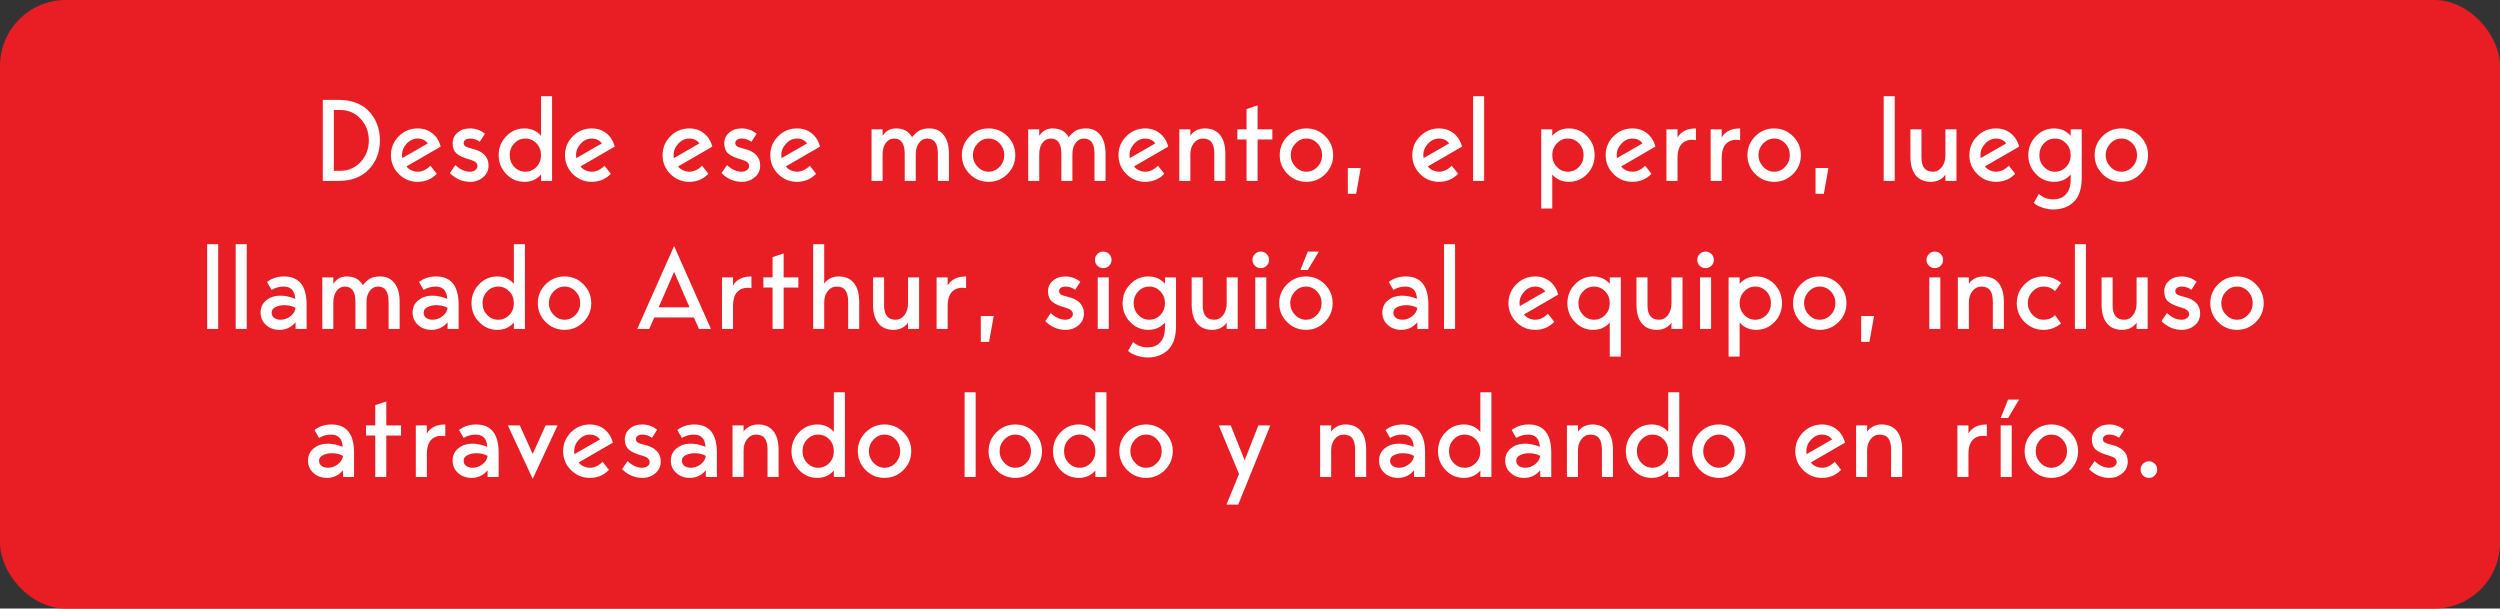 <svg width="304" height="74" viewBox="0 0 304 74" fill="none" xmlns="http://www.w3.org/2000/svg">
<rect x="0" y="0" width="304" height="74" fill="#333333" stroke="none"/>
<rect width="304" height="74" rx="8" fill="#E91D24"/>
<path d="M39.25 12.144H41.168C42.745 12.144 43.977 12.606 44.864 13.53C45.751 14.473 46.194 15.653 46.194 17.072C46.194 18.491 45.746 19.667 44.85 20.6C43.954 21.533 42.727 22 41.168 22H39.25V12.144ZM40.594 20.768H41.378C42.367 20.768 43.193 20.409 43.856 19.69C44.519 18.971 44.85 18.099 44.85 17.072C44.85 16.045 44.519 15.173 43.856 14.454C43.193 13.735 42.367 13.376 41.378 13.376H40.594V20.768ZM50.786 20.88C51.337 20.88 51.855 20.637 52.34 20.152L53.11 21.132C52.485 21.785 51.71 22.112 50.786 22.112C49.89 22.112 49.125 21.795 48.49 21.16C47.855 20.525 47.538 19.76 47.538 18.864C47.538 17.968 47.855 17.203 48.49 16.568C49.125 15.933 49.89 15.616 50.786 15.616C51.486 15.616 52.084 15.817 52.578 16.218C53.073 16.61 53.409 17.147 53.586 17.828L49.428 20.236C49.559 20.423 49.75 20.577 50.002 20.698C50.264 20.819 50.525 20.88 50.786 20.88ZM50.786 16.848C50.282 16.848 49.839 17.053 49.456 17.464C49.074 17.875 48.882 18.341 48.882 18.864C48.882 18.883 48.892 19.004 48.91 19.228L52.018 17.436C51.719 17.044 51.309 16.848 50.786 16.848ZM57.404 18.08C58.739 18.388 59.406 19.069 59.406 20.124C59.406 20.712 59.187 21.188 58.748 21.552C58.31 21.925 57.787 22.112 57.18 22.112C56.238 22.112 55.412 21.757 54.702 21.048L55.374 20.068C55.916 20.591 56.49 20.861 57.096 20.88C57.386 20.889 57.619 20.824 57.796 20.684C57.974 20.544 58.062 20.381 58.062 20.194C58.062 19.839 57.773 19.583 57.194 19.424C56.382 19.2 55.818 18.943 55.5 18.654C55.192 18.365 55.038 17.954 55.038 17.422C55.038 16.918 55.23 16.493 55.612 16.148C56.004 15.793 56.522 15.616 57.166 15.616C57.829 15.616 58.431 15.831 58.972 16.26L58.342 17.24C57.997 16.979 57.605 16.848 57.166 16.848C56.924 16.848 56.732 16.899 56.592 17.002C56.452 17.105 56.382 17.231 56.382 17.38C56.382 17.557 56.452 17.697 56.592 17.8C56.742 17.893 57.012 17.987 57.404 18.08ZM65.788 16.512V11.696H67.132V22H65.788V21.216C65.275 21.813 64.603 22.112 63.772 22.112C62.904 22.112 62.166 21.795 61.56 21.16C60.944 20.525 60.636 19.76 60.636 18.864C60.636 17.968 60.944 17.203 61.56 16.568C62.166 15.933 62.904 15.616 63.772 15.616C64.603 15.616 65.275 15.915 65.788 16.512ZM62.54 20.292C62.904 20.684 63.352 20.88 63.884 20.88C64.406 20.88 64.859 20.684 65.242 20.292C65.606 19.9 65.788 19.424 65.788 18.864C65.788 18.304 65.606 17.828 65.242 17.436C64.859 17.044 64.406 16.848 63.884 16.848C63.352 16.848 62.904 17.044 62.54 17.436C62.166 17.819 61.98 18.295 61.98 18.864C61.98 19.433 62.166 19.909 62.54 20.292ZM71.95 20.88C72.501 20.88 73.019 20.637 73.504 20.152L74.274 21.132C73.649 21.785 72.874 22.112 71.95 22.112C71.054 22.112 70.289 21.795 69.654 21.16C69.02 20.525 68.702 19.76 68.702 18.864C68.702 17.968 69.02 17.203 69.654 16.568C70.289 15.933 71.054 15.616 71.95 15.616C72.65 15.616 73.248 15.817 73.742 16.218C74.237 16.61 74.573 17.147 74.75 17.828L70.592 20.236C70.723 20.423 70.914 20.577 71.166 20.698C71.428 20.819 71.689 20.88 71.95 20.88ZM71.95 16.848C71.446 16.848 71.003 17.053 70.62 17.464C70.238 17.875 70.046 18.341 70.046 18.864C70.046 18.883 70.056 19.004 70.074 19.228L73.182 17.436C72.884 17.044 72.473 16.848 71.95 16.848ZM83.817 20.88C84.368 20.88 84.886 20.637 85.371 20.152L86.141 21.132C85.516 21.785 84.742 22.112 83.817 22.112C82.921 22.112 82.156 21.795 81.522 21.16C80.887 20.525 80.57 19.76 80.57 18.864C80.57 17.968 80.887 17.203 81.522 16.568C82.156 15.933 82.921 15.616 83.817 15.616C84.517 15.616 85.115 15.817 85.609 16.218C86.104 16.61 86.44 17.147 86.618 17.828L82.46 20.236C82.59 20.423 82.781 20.577 83.034 20.698C83.295 20.819 83.556 20.88 83.817 20.88ZM83.817 16.848C83.314 16.848 82.87 17.053 82.487 17.464C82.105 17.875 81.913 18.341 81.913 18.864C81.913 18.883 81.923 19.004 81.942 19.228L85.049 17.436C84.751 17.044 84.34 16.848 83.817 16.848ZM90.436 18.08C91.77 18.388 92.438 19.069 92.438 20.124C92.438 20.712 92.218 21.188 91.779 21.552C91.341 21.925 90.818 22.112 90.212 22.112C89.269 22.112 88.443 21.757 87.734 21.048L88.406 20.068C88.947 20.591 89.521 20.861 90.127 20.88C90.417 20.889 90.65 20.824 90.828 20.684C91.005 20.544 91.094 20.381 91.094 20.194C91.094 19.839 90.804 19.583 90.225 19.424C89.413 19.2 88.849 18.943 88.531 18.654C88.224 18.365 88.07 17.954 88.07 17.422C88.07 16.918 88.261 16.493 88.644 16.148C89.035 15.793 89.553 15.616 90.198 15.616C90.86 15.616 91.462 15.831 92.004 16.26L91.374 17.24C91.028 16.979 90.636 16.848 90.198 16.848C89.955 16.848 89.763 16.899 89.624 17.002C89.484 17.105 89.413 17.231 89.413 17.38C89.413 17.557 89.484 17.697 89.624 17.8C89.773 17.893 90.043 17.987 90.436 18.08ZM96.915 20.88C97.466 20.88 97.984 20.637 98.469 20.152L99.239 21.132C98.614 21.785 97.839 22.112 96.915 22.112C96.019 22.112 95.254 21.795 94.619 21.16C93.984 20.525 93.667 19.76 93.667 18.864C93.667 17.968 93.984 17.203 94.619 16.568C95.254 15.933 96.019 15.616 96.915 15.616C97.615 15.616 98.213 15.817 98.707 16.218C99.202 16.61 99.538 17.147 99.715 17.828L95.557 20.236C95.688 20.423 95.879 20.577 96.131 20.698C96.392 20.819 96.654 20.88 96.915 20.88ZM96.915 16.848C96.411 16.848 95.968 17.053 95.585 17.464C95.203 17.875 95.011 18.341 95.011 18.864C95.011 18.883 95.02 19.004 95.039 19.228L98.147 17.436C97.849 17.044 97.438 16.848 96.915 16.848ZM113.01 15.616C113.766 15.616 114.35 15.887 114.76 16.428C115.18 16.96 115.39 17.716 115.39 18.696V22H114.046V18.696C114.046 17.464 113.617 16.848 112.758 16.848C112.348 16.848 112.012 17.025 111.75 17.38C111.489 17.725 111.358 18.183 111.358 18.752V22H110.014V18.696C110.014 17.464 109.585 16.848 108.726 16.848C108.316 16.848 107.98 17.025 107.718 17.38C107.457 17.725 107.326 18.183 107.326 18.752V22H105.982V15.728H107.326V16.512C107.476 16.307 107.606 16.153 107.718 16.05C107.83 15.947 107.994 15.849 108.208 15.756C108.423 15.663 108.68 15.616 108.978 15.616C109.865 15.616 110.509 15.971 110.91 16.68C111.218 16.288 111.526 16.013 111.834 15.854C112.152 15.695 112.544 15.616 113.01 15.616ZM116.964 18.864C116.964 17.968 117.281 17.203 117.916 16.568C118.551 15.933 119.316 15.616 120.212 15.616C121.108 15.616 121.873 15.933 122.508 16.568C123.143 17.203 123.46 17.968 123.46 18.864C123.46 19.76 123.143 20.525 122.508 21.16C121.873 21.795 121.108 22.112 120.212 22.112C119.316 22.112 118.551 21.795 117.916 21.16C117.281 20.525 116.964 19.76 116.964 18.864ZM118.882 20.278C119.255 20.679 119.699 20.88 120.212 20.88C120.735 20.88 121.183 20.679 121.556 20.278C121.929 19.895 122.116 19.424 122.116 18.864C122.116 18.313 121.929 17.837 121.556 17.436C121.183 17.044 120.735 16.848 120.212 16.848C119.708 16.848 119.265 17.044 118.882 17.436C118.499 17.847 118.308 18.323 118.308 18.864C118.308 19.405 118.499 19.877 118.882 20.278ZM132.055 15.616C132.811 15.616 133.395 15.887 133.805 16.428C134.225 16.96 134.435 17.716 134.435 18.696V22H133.091V18.696C133.091 17.464 132.662 16.848 131.803 16.848C131.393 16.848 131.057 17.025 130.795 17.38C130.534 17.725 130.403 18.183 130.403 18.752V22H129.059V18.696C129.059 17.464 128.63 16.848 127.771 16.848C127.361 16.848 127.025 17.025 126.763 17.38C126.502 17.725 126.371 18.183 126.371 18.752V22H125.027V15.728H126.371V16.512C126.521 16.307 126.651 16.153 126.763 16.05C126.875 15.947 127.039 15.849 127.253 15.756C127.468 15.663 127.725 15.616 128.023 15.616C128.91 15.616 129.554 15.971 129.955 16.68C130.263 16.288 130.571 16.013 130.879 15.854C131.197 15.695 131.589 15.616 132.055 15.616ZM139.257 20.88C139.808 20.88 140.326 20.637 140.811 20.152L141.581 21.132C140.956 21.785 140.181 22.112 139.257 22.112C138.361 22.112 137.596 21.795 136.961 21.16C136.326 20.525 136.009 19.76 136.009 18.864C136.009 17.968 136.326 17.203 136.961 16.568C137.596 15.933 138.361 15.616 139.257 15.616C139.957 15.616 140.554 15.817 141.049 16.218C141.544 16.61 141.88 17.147 142.057 17.828L137.899 20.236C138.03 20.423 138.221 20.577 138.473 20.698C138.734 20.819 138.996 20.88 139.257 20.88ZM139.257 16.848C138.753 16.848 138.31 17.053 137.927 17.464C137.544 17.875 137.353 18.341 137.353 18.864C137.353 18.883 137.362 19.004 137.381 19.228L140.489 17.436C140.19 17.044 139.78 16.848 139.257 16.848ZM146.51 15.616C147.313 15.616 147.929 15.882 148.358 16.414C148.788 16.946 149.002 17.707 149.002 18.696V22H147.658V18.696C147.658 18.071 147.546 17.609 147.322 17.31C147.108 17.002 146.753 16.848 146.258 16.848C145.829 16.848 145.47 17.03 145.18 17.394C144.891 17.749 144.746 18.201 144.746 18.752V22H143.402V15.728H144.746V16.512C144.877 16.269 145.101 16.059 145.418 15.882C145.736 15.705 146.1 15.616 146.51 15.616ZM152.924 22H151.58V16.96H150.46V15.728H151.58V13.264L152.924 12.816V15.728H154.716V16.96H152.924V22ZM155.614 18.864C155.614 17.968 155.932 17.203 156.566 16.568C157.201 15.933 157.966 15.616 158.862 15.616C159.758 15.616 160.524 15.933 161.158 16.568C161.793 17.203 162.11 17.968 162.11 18.864C162.11 19.76 161.793 20.525 161.158 21.16C160.524 21.795 159.758 22.112 158.862 22.112C157.966 22.112 157.201 21.795 156.566 21.16C155.932 20.525 155.614 19.76 155.614 18.864ZM157.532 20.278C157.906 20.679 158.349 20.88 158.862 20.88C159.385 20.88 159.833 20.679 160.206 20.278C160.58 19.895 160.766 19.424 160.766 18.864C160.766 18.313 160.58 17.837 160.206 17.436C159.833 17.044 159.385 16.848 158.862 16.848C158.358 16.848 157.915 17.044 157.532 17.436C157.15 17.847 156.958 18.323 156.958 18.864C156.958 19.405 157.15 19.877 157.532 20.278ZM164.904 23.568H163.896V20.432H165.464L164.904 23.568ZM174.982 20.88C175.532 20.88 176.05 20.637 176.536 20.152L177.306 21.132C176.68 21.785 175.906 22.112 174.982 22.112C174.086 22.112 173.32 21.795 172.686 21.16C172.051 20.525 171.734 19.76 171.734 18.864C171.734 17.968 172.051 17.203 172.686 16.568C173.32 15.933 174.086 15.616 174.982 15.616C175.682 15.616 176.279 15.817 176.774 16.218C177.268 16.61 177.604 17.147 177.782 17.828L173.624 20.236C173.754 20.423 173.946 20.577 174.198 20.698C174.459 20.819 174.72 20.88 174.982 20.88ZM174.982 16.848C174.478 16.848 174.034 17.053 173.652 17.464C173.269 17.875 173.078 18.341 173.078 18.864C173.078 18.883 173.087 19.004 173.106 19.228L176.214 17.436C175.915 17.044 175.504 16.848 174.982 16.848ZM179.127 22V11.696H180.471V22H179.127ZM188.756 21.216V25.36H187.412V15.728H188.756V16.512C189.269 15.915 189.941 15.616 190.772 15.616C191.64 15.616 192.382 15.933 192.998 16.568C193.605 17.203 193.908 17.968 193.908 18.864C193.908 19.76 193.605 20.525 192.998 21.16C192.382 21.795 191.64 22.112 190.772 22.112C189.941 22.112 189.269 21.813 188.756 21.216ZM192.018 17.436C191.635 17.044 191.183 16.848 190.66 16.848C190.128 16.848 189.68 17.044 189.316 17.436C188.943 17.819 188.756 18.295 188.756 18.864C188.756 19.433 188.943 19.909 189.316 20.292C189.68 20.684 190.128 20.88 190.66 20.88C191.183 20.88 191.635 20.684 192.018 20.292C192.382 19.9 192.564 19.424 192.564 18.864C192.564 18.304 192.382 17.828 192.018 17.436ZM198.497 20.88C199.048 20.88 199.566 20.637 200.051 20.152L200.821 21.132C200.196 21.785 199.421 22.112 198.497 22.112C197.601 22.112 196.836 21.795 196.201 21.16C195.566 20.525 195.249 19.76 195.249 18.864C195.249 17.968 195.566 17.203 196.201 16.568C196.836 15.933 197.601 15.616 198.497 15.616C199.197 15.616 199.794 15.817 200.289 16.218C200.784 16.61 201.12 17.147 201.297 17.828L197.139 20.236C197.27 20.423 197.461 20.577 197.713 20.698C197.974 20.819 198.236 20.88 198.497 20.88ZM198.497 16.848C197.993 16.848 197.55 17.053 197.167 17.464C196.784 17.875 196.593 18.341 196.593 18.864C196.593 18.883 196.602 19.004 196.621 19.228L199.729 17.436C199.43 17.044 199.02 16.848 198.497 16.848ZM203.986 15.728V16.722C204.406 15.985 205.153 15.616 206.226 15.616V17.044C205.816 16.96 205.442 16.979 205.106 17.1C204.36 17.371 203.986 18.066 203.986 19.186V22H202.642V15.728H203.986ZM209.36 15.728V16.722C209.78 15.985 210.526 15.616 211.6 15.616V17.044C211.189 16.96 210.816 16.979 210.48 17.1C209.733 17.371 209.36 18.066 209.36 19.186V22H208.016V15.728H209.36ZM212.489 18.864C212.489 17.968 212.807 17.203 213.441 16.568C214.076 15.933 214.841 15.616 215.737 15.616C216.633 15.616 217.399 15.933 218.033 16.568C218.668 17.203 218.985 17.968 218.985 18.864C218.985 19.76 218.668 20.525 218.033 21.16C217.399 21.795 216.633 22.112 215.737 22.112C214.841 22.112 214.076 21.795 213.441 21.16C212.807 20.525 212.489 19.76 212.489 18.864ZM214.407 20.278C214.781 20.679 215.224 20.88 215.737 20.88C216.26 20.88 216.708 20.679 217.081 20.278C217.455 19.895 217.641 19.424 217.641 18.864C217.641 18.313 217.455 17.837 217.081 17.436C216.708 17.044 216.26 16.848 215.737 16.848C215.233 16.848 214.79 17.044 214.407 17.436C214.025 17.847 213.833 18.323 213.833 18.864C213.833 19.405 214.025 19.877 214.407 20.278ZM221.779 23.568H220.771V20.432H222.339L221.779 23.568ZM229.057 22V11.696H230.401V22H229.057ZM234.797 22.112C233.995 22.112 233.379 21.846 232.949 21.314C232.52 20.782 232.305 20.021 232.305 19.032V15.728H233.649V19.144C233.649 20.301 234.116 20.88 235.049 20.88C235.479 20.88 235.838 20.693 236.127 20.32C236.417 19.947 236.561 19.461 236.561 18.864V15.728H237.905V22H236.561V21.216C236.431 21.459 236.207 21.669 235.889 21.846C235.572 22.023 235.208 22.112 234.797 22.112ZM242.726 20.88C243.276 20.88 243.794 20.637 244.28 20.152L245.05 21.132C244.424 21.785 243.65 22.112 242.726 22.112C241.83 22.112 241.064 21.795 240.43 21.16C239.795 20.525 239.478 19.76 239.478 18.864C239.478 17.968 239.795 17.203 240.43 16.568C241.064 15.933 241.83 15.616 242.726 15.616C243.426 15.616 244.023 15.817 244.518 16.218C245.012 16.61 245.348 17.147 245.526 17.828L241.368 20.236C241.498 20.423 241.69 20.577 241.942 20.698C242.203 20.819 242.464 20.88 242.726 20.88ZM242.726 16.848C242.222 16.848 241.778 17.053 241.396 17.464C241.013 17.875 240.822 18.341 240.822 18.864C240.822 18.883 240.831 19.004 240.85 19.228L243.958 17.436C243.659 17.044 243.248 16.848 242.726 16.848ZM251.794 16.512V15.728H253.138V21.636C253.138 22.943 252.816 23.913 252.172 24.548C251.528 25.164 250.692 25.472 249.666 25.472C249.246 25.472 248.798 25.393 248.322 25.234C247.874 25.085 247.538 24.898 247.314 24.674L247.916 23.582C248.41 24.021 248.994 24.24 249.666 24.24C250.347 24.24 250.87 24.03 251.234 23.61C251.607 23.19 251.794 22.597 251.794 21.832V21.216C251.28 21.813 250.608 22.112 249.778 22.112C248.91 22.112 248.172 21.795 247.566 21.16C246.95 20.525 246.642 19.76 246.642 18.864C246.642 17.968 246.95 17.203 247.566 16.568C248.172 15.933 248.91 15.616 249.778 15.616C250.608 15.616 251.28 15.915 251.794 16.512ZM248.546 20.292C248.91 20.684 249.358 20.88 249.89 20.88C250.412 20.88 250.865 20.684 251.248 20.292C251.612 19.9 251.794 19.424 251.794 18.864C251.794 18.304 251.612 17.828 251.248 17.436C250.865 17.044 250.412 16.848 249.89 16.848C249.358 16.848 248.91 17.044 248.546 17.436C248.172 17.819 247.986 18.295 247.986 18.864C247.986 19.433 248.172 19.909 248.546 20.292ZM254.708 18.864C254.708 17.968 255.025 17.203 255.66 16.568C256.295 15.933 257.06 15.616 257.956 15.616C258.852 15.616 259.617 15.933 260.252 16.568C260.887 17.203 261.204 17.968 261.204 18.864C261.204 19.76 260.887 20.525 260.252 21.16C259.617 21.795 258.852 22.112 257.956 22.112C257.06 22.112 256.295 21.795 255.66 21.16C255.025 20.525 254.708 19.76 254.708 18.864ZM256.626 20.278C256.999 20.679 257.443 20.88 257.956 20.88C258.479 20.88 258.927 20.679 259.3 20.278C259.673 19.895 259.86 19.424 259.86 18.864C259.86 18.313 259.673 17.837 259.3 17.436C258.927 17.044 258.479 16.848 257.956 16.848C257.452 16.848 257.009 17.044 256.626 17.436C256.243 17.847 256.052 18.323 256.052 18.864C256.052 19.405 256.243 19.877 256.626 20.278ZM25.188 40V29.696H26.532V40H25.188ZM28.661 40V29.696H30.005V40H28.661ZM37.286 37.06V40H35.942V39.188C35.419 39.804 34.77 40.112 33.996 40.112C33.324 40.112 32.773 39.911 32.344 39.51C31.905 39.118 31.686 38.614 31.686 37.998C31.686 37.41 31.9 36.929 32.33 36.556C32.768 36.183 33.296 35.982 33.912 35.954C34.537 35.926 35.2 36.052 35.9 36.332C35.844 35.343 35.372 34.848 34.486 34.848C33.954 34.848 33.468 34.983 33.03 35.254L32.47 34.288C33.058 33.84 33.748 33.616 34.542 33.616C36.371 33.616 37.286 34.764 37.286 37.06ZM35.942 37.438C35.624 37.251 35.232 37.144 34.766 37.116C34.299 37.088 33.888 37.158 33.534 37.326C33.188 37.485 33.02 37.723 33.03 38.04C33.03 38.283 33.128 38.483 33.324 38.642C33.529 38.801 33.795 38.88 34.122 38.88C34.551 38.88 34.948 38.74 35.312 38.46C35.676 38.18 35.886 37.839 35.942 37.438ZM46.216 33.616C46.972 33.616 47.556 33.887 47.966 34.428C48.386 34.96 48.596 35.716 48.596 36.696V40H47.252V36.696C47.252 35.464 46.823 34.848 45.964 34.848C45.554 34.848 45.218 35.025 44.956 35.38C44.695 35.725 44.564 36.183 44.564 36.752V40H43.22V36.696C43.22 35.464 42.791 34.848 41.932 34.848C41.522 34.848 41.186 35.025 40.924 35.38C40.663 35.725 40.532 36.183 40.532 36.752V40H39.188V33.728H40.532V34.512C40.682 34.307 40.812 34.153 40.924 34.05C41.036 33.947 41.2 33.849 41.414 33.756C41.629 33.663 41.886 33.616 42.184 33.616C43.071 33.616 43.715 33.971 44.116 34.68C44.424 34.288 44.732 34.013 45.04 33.854C45.358 33.695 45.75 33.616 46.216 33.616ZM55.77 37.06V40H54.426V39.188C53.903 39.804 53.255 40.112 52.48 40.112C51.808 40.112 51.257 39.911 50.828 39.51C50.389 39.118 50.17 38.614 50.17 37.998C50.17 37.41 50.385 36.929 50.814 36.556C51.253 36.183 51.78 35.982 52.396 35.954C53.021 35.926 53.684 36.052 54.384 36.332C54.328 35.343 53.857 34.848 52.97 34.848C52.438 34.848 51.953 34.983 51.514 35.254L50.954 34.288C51.542 33.84 52.233 33.616 53.026 33.616C54.855 33.616 55.77 34.764 55.77 37.06ZM54.426 37.438C54.109 37.251 53.717 37.144 53.25 37.116C52.783 37.088 52.373 37.158 52.018 37.326C51.673 37.485 51.505 37.723 51.514 38.04C51.514 38.283 51.612 38.483 51.808 38.642C52.013 38.801 52.279 38.88 52.606 38.88C53.035 38.88 53.432 38.74 53.796 38.46C54.16 38.18 54.37 37.839 54.426 37.438ZM62.486 34.512V29.696H63.83V40H62.486V39.216C61.973 39.813 61.301 40.112 60.47 40.112C59.602 40.112 58.865 39.795 58.258 39.16C57.642 38.525 57.334 37.76 57.334 36.864C57.334 35.968 57.642 35.203 58.258 34.568C58.865 33.933 59.602 33.616 60.47 33.616C61.301 33.616 61.973 33.915 62.486 34.512ZM59.238 38.292C59.602 38.684 60.05 38.88 60.582 38.88C61.105 38.88 61.557 38.684 61.94 38.292C62.304 37.9 62.486 37.424 62.486 36.864C62.486 36.304 62.304 35.828 61.94 35.436C61.557 35.044 61.105 34.848 60.582 34.848C60.05 34.848 59.602 35.044 59.238 35.436C58.865 35.819 58.678 36.295 58.678 36.864C58.678 37.433 58.865 37.909 59.238 38.292ZM65.4 36.864C65.4 35.968 65.718 35.203 66.353 34.568C66.987 33.933 67.752 33.616 68.648 33.616C69.544 33.616 70.31 33.933 70.945 34.568C71.579 35.203 71.897 35.968 71.897 36.864C71.897 37.76 71.579 38.525 70.945 39.16C70.31 39.795 69.544 40.112 68.648 40.112C67.752 40.112 66.987 39.795 66.353 39.16C65.718 38.525 65.4 37.76 65.4 36.864ZM67.319 38.278C67.692 38.679 68.135 38.88 68.648 38.88C69.171 38.88 69.619 38.679 69.993 38.278C70.366 37.895 70.552 37.424 70.552 36.864C70.552 36.313 70.366 35.837 69.993 35.436C69.619 35.044 69.171 34.848 68.648 34.848C68.144 34.848 67.701 35.044 67.319 35.436C66.936 35.847 66.745 36.323 66.745 36.864C66.745 37.405 66.936 37.877 67.319 38.278ZM86.45 40H84.994L84.378 38.6H79.562L78.946 40H77.49L81.97 29.92L86.45 40ZM81.97 33.056L80.094 37.368H83.846L81.97 33.056ZM89.136 33.728V34.722C89.556 33.985 90.302 33.616 91.376 33.616V35.044C90.965 34.96 90.592 34.979 90.256 35.1C89.509 35.371 89.136 36.066 89.136 37.186V40H87.792V33.728H89.136ZM95.29 40H93.946V34.96H92.826V33.728H93.946V31.264L95.29 30.816V33.728H97.082V34.96H95.29V40ZM101.988 33.616C102.79 33.616 103.406 33.882 103.836 34.414C104.265 34.946 104.48 35.707 104.48 36.696V40H103.136V36.696C103.136 36.071 103.024 35.609 102.8 35.31C102.585 35.002 102.23 34.848 101.736 34.848C101.306 34.848 100.947 35.03 100.658 35.394C100.368 35.749 100.224 36.201 100.224 36.752V40H98.88V29.696H100.224V34.512C100.354 34.269 100.578 34.059 100.896 33.882C101.213 33.705 101.577 33.616 101.988 33.616ZM108.654 40.112C107.851 40.112 107.235 39.846 106.806 39.314C106.376 38.782 106.162 38.021 106.162 37.032V33.728H107.506V37.144C107.506 38.301 107.972 38.88 108.906 38.88C109.335 38.88 109.694 38.693 109.984 38.32C110.273 37.947 110.418 37.461 110.418 36.864V33.728H111.762V40H110.418V39.216C110.287 39.459 110.063 39.669 109.746 39.846C109.428 40.023 109.064 40.112 108.654 40.112ZM115.235 33.728V34.722C115.655 33.985 116.402 33.616 117.475 33.616V35.044C117.065 34.96 116.691 34.979 116.355 35.1C115.609 35.371 115.235 36.066 115.235 37.186V40H113.891V33.728H115.235ZM120.273 41.568H119.265V38.432H120.833L120.273 41.568ZM129.804 36.08C131.138 36.388 131.806 37.069 131.806 38.124C131.806 38.712 131.586 39.188 131.148 39.552C130.709 39.925 130.186 40.112 129.58 40.112C128.637 40.112 127.811 39.757 127.102 39.048L127.774 38.068C128.315 38.591 128.889 38.861 129.496 38.88C129.785 38.889 130.018 38.824 130.196 38.684C130.373 38.544 130.462 38.381 130.462 38.194C130.462 37.839 130.172 37.583 129.594 37.424C128.782 37.2 128.217 36.943 127.9 36.654C127.592 36.365 127.438 35.954 127.438 35.422C127.438 34.918 127.629 34.493 128.012 34.148C128.404 33.793 128.922 33.616 129.566 33.616C130.228 33.616 130.83 33.831 131.372 34.26L130.742 35.24C130.396 34.979 130.004 34.848 129.566 34.848C129.323 34.848 129.132 34.899 128.992 35.002C128.852 35.105 128.782 35.231 128.782 35.38C128.782 35.557 128.852 35.697 128.992 35.8C129.141 35.893 129.412 35.987 129.804 36.08ZM135.163 31.6C135.163 31.88 135.065 32.118 134.869 32.314C134.673 32.51 134.435 32.608 134.155 32.608C133.875 32.608 133.637 32.51 133.441 32.314C133.245 32.118 133.147 31.88 133.147 31.6C133.147 31.32 133.245 31.082 133.441 30.886C133.637 30.69 133.875 30.592 134.155 30.592C134.435 30.592 134.673 30.69 134.869 30.886C135.065 31.082 135.163 31.32 135.163 31.6ZM134.827 40H133.483V33.728H134.827V40ZM141.66 34.512V33.728H143.004V39.636C143.004 40.943 142.682 41.913 142.038 42.548C141.394 43.164 140.559 43.472 139.532 43.472C139.112 43.472 138.664 43.393 138.188 43.234C137.74 43.085 137.404 42.898 137.18 42.674L137.782 41.582C138.277 42.021 138.86 42.24 139.532 42.24C140.213 42.24 140.736 42.03 141.1 41.61C141.473 41.19 141.66 40.597 141.66 39.832V39.216C141.147 39.813 140.475 40.112 139.644 40.112C138.776 40.112 138.039 39.795 137.432 39.16C136.816 38.525 136.508 37.76 136.508 36.864C136.508 35.968 136.816 35.203 137.432 34.568C138.039 33.933 138.776 33.616 139.644 33.616C140.475 33.616 141.147 33.915 141.66 34.512ZM138.412 38.292C138.776 38.684 139.224 38.88 139.756 38.88C140.279 38.88 140.731 38.684 141.114 38.292C141.478 37.9 141.66 37.424 141.66 36.864C141.66 36.304 141.478 35.828 141.114 35.436C140.731 35.044 140.279 34.848 139.756 34.848C139.224 34.848 138.776 35.044 138.412 35.436C138.039 35.819 137.852 36.295 137.852 36.864C137.852 37.433 138.039 37.909 138.412 38.292ZM147.4 40.112C146.597 40.112 145.981 39.846 145.552 39.314C145.122 38.782 144.908 38.021 144.908 37.032V33.728H146.252V37.144C146.252 38.301 146.718 38.88 147.652 38.88C148.081 38.88 148.44 38.693 148.73 38.32C149.019 37.947 149.164 37.461 149.164 36.864V33.728H150.508V40H149.164V39.216C149.033 39.459 148.809 39.669 148.492 39.846C148.174 40.023 147.81 40.112 147.4 40.112ZM154.318 31.6C154.318 31.88 154.22 32.118 154.024 32.314C153.828 32.51 153.59 32.608 153.31 32.608C153.03 32.608 152.792 32.51 152.596 32.314C152.4 32.118 152.302 31.88 152.302 31.6C152.302 31.32 152.4 31.082 152.596 30.886C152.792 30.69 153.03 30.592 153.31 30.592C153.59 30.592 153.828 30.69 154.024 30.886C154.22 31.082 154.318 31.32 154.318 31.6ZM153.982 40H152.638V33.728H153.982V40ZM159.025 32.832H158.129L159.025 30.592H160.369L159.025 32.832ZM155.553 36.864C155.553 35.968 155.87 35.203 156.505 34.568C157.14 33.933 157.905 33.616 158.801 33.616C159.697 33.616 160.462 33.933 161.097 34.568C161.732 35.203 162.049 35.968 162.049 36.864C162.049 37.76 161.732 38.525 161.097 39.16C160.462 39.795 159.697 40.112 158.801 40.112C157.905 40.112 157.14 39.795 156.505 39.16C155.87 38.525 155.553 37.76 155.553 36.864ZM157.471 38.278C157.844 38.679 158.288 38.88 158.801 38.88C159.324 38.88 159.772 38.679 160.145 38.278C160.518 37.895 160.705 37.424 160.705 36.864C160.705 36.313 160.518 35.837 160.145 35.436C159.772 35.044 159.324 34.848 158.801 34.848C158.297 34.848 157.854 35.044 157.471 35.436C157.088 35.847 156.897 36.323 156.897 36.864C156.897 37.405 157.088 37.877 157.471 38.278ZM173.69 37.06V40H172.346V39.188C171.823 39.804 171.175 40.112 170.4 40.112C169.728 40.112 169.177 39.911 168.748 39.51C168.309 39.118 168.09 38.614 168.09 37.998C168.09 37.41 168.305 36.929 168.734 36.556C169.173 36.183 169.7 35.982 170.316 35.954C170.941 35.926 171.604 36.052 172.304 36.332C172.248 35.343 171.777 34.848 170.89 34.848C170.358 34.848 169.873 34.983 169.434 35.254L168.874 34.288C169.462 33.84 170.153 33.616 170.946 33.616C172.775 33.616 173.69 34.764 173.69 37.06ZM172.346 37.438C172.029 37.251 171.637 37.144 171.17 37.116C170.703 37.088 170.293 37.158 169.938 37.326C169.593 37.485 169.425 37.723 169.434 38.04C169.434 38.283 169.532 38.483 169.728 38.642C169.933 38.801 170.199 38.88 170.526 38.88C170.955 38.88 171.352 38.74 171.716 38.46C172.08 38.18 172.29 37.839 172.346 37.438ZM175.593 40V29.696H176.937V40H175.593ZM186.678 38.88C187.228 38.88 187.746 38.637 188.232 38.152L189.002 39.132C188.376 39.785 187.602 40.112 186.678 40.112C185.782 40.112 185.016 39.795 184.382 39.16C183.747 38.525 183.43 37.76 183.43 36.864C183.43 35.968 183.747 35.203 184.382 34.568C185.016 33.933 185.782 33.616 186.678 33.616C187.378 33.616 187.975 33.817 188.47 34.218C188.964 34.61 189.3 35.147 189.478 35.828L185.32 38.236C185.45 38.423 185.642 38.577 185.894 38.698C186.155 38.819 186.416 38.88 186.678 38.88ZM186.678 34.848C186.174 34.848 185.73 35.053 185.348 35.464C184.965 35.875 184.774 36.341 184.774 36.864C184.774 36.883 184.783 37.004 184.802 37.228L187.91 35.436C187.611 35.044 187.2 34.848 186.678 34.848ZM197.09 43.36H195.746V39.216C195.233 39.813 194.561 40.112 193.73 40.112C192.862 40.112 192.125 39.795 191.518 39.16C190.902 38.525 190.594 37.76 190.594 36.864C190.594 35.968 190.902 35.203 191.518 34.568C192.125 33.933 192.862 33.616 193.73 33.616C194.561 33.616 195.233 33.915 195.746 34.512V33.728H197.09V43.36ZM195.2 35.436C194.817 35.044 194.365 34.848 193.842 34.848C193.31 34.848 192.862 35.044 192.498 35.436C192.125 35.819 191.938 36.295 191.938 36.864C191.938 37.433 192.125 37.909 192.498 38.292C192.862 38.684 193.31 38.88 193.842 38.88C194.365 38.88 194.817 38.684 195.2 38.292C195.564 37.9 195.746 37.424 195.746 36.864C195.746 36.304 195.564 35.828 195.2 35.436ZM201.486 40.112C200.683 40.112 200.067 39.846 199.638 39.314C199.208 38.782 198.994 38.021 198.994 37.032V33.728H200.338V37.144C200.338 38.301 200.804 38.88 201.738 38.88C202.167 38.88 202.526 38.693 202.816 38.32C203.105 37.947 203.25 37.461 203.25 36.864V33.728H204.594V40H203.25V39.216C203.119 39.459 202.895 39.669 202.578 39.846C202.26 40.023 201.896 40.112 201.486 40.112ZM208.404 31.6C208.404 31.88 208.306 32.118 208.11 32.314C207.914 32.51 207.676 32.608 207.396 32.608C207.116 32.608 206.878 32.51 206.682 32.314C206.486 32.118 206.388 31.88 206.388 31.6C206.388 31.32 206.486 31.082 206.682 30.886C206.878 30.69 207.116 30.592 207.396 30.592C207.676 30.592 207.914 30.69 208.11 30.886C208.306 31.082 208.404 31.32 208.404 31.6ZM208.068 40H206.724V33.728H208.068V40ZM211.54 39.216V43.36H210.196V33.728H211.54V34.512C212.054 33.915 212.726 33.616 213.556 33.616C214.424 33.616 215.166 33.933 215.782 34.568C216.389 35.203 216.692 35.968 216.692 36.864C216.692 37.76 216.389 38.525 215.782 39.16C215.166 39.795 214.424 40.112 213.556 40.112C212.726 40.112 212.054 39.813 211.54 39.216ZM214.802 35.436C214.42 35.044 213.967 34.848 213.444 34.848C212.912 34.848 212.464 35.044 212.1 35.436C211.727 35.819 211.54 36.295 211.54 36.864C211.54 37.433 211.727 37.909 212.1 38.292C212.464 38.684 212.912 38.88 213.444 38.88C213.967 38.88 214.42 38.684 214.802 38.292C215.166 37.9 215.348 37.424 215.348 36.864C215.348 36.304 215.166 35.828 214.802 35.436ZM218.033 36.864C218.033 35.968 218.351 35.203 218.985 34.568C219.62 33.933 220.385 33.616 221.281 33.616C222.177 33.616 222.943 33.933 223.577 34.568C224.212 35.203 224.529 35.968 224.529 36.864C224.529 37.76 224.212 38.525 223.577 39.16C222.943 39.795 222.177 40.112 221.281 40.112C220.385 40.112 219.62 39.795 218.985 39.16C218.351 38.525 218.033 37.76 218.033 36.864ZM219.951 38.278C220.325 38.679 220.768 38.88 221.281 38.88C221.804 38.88 222.252 38.679 222.625 38.278C222.999 37.895 223.185 37.424 223.185 36.864C223.185 36.313 222.999 35.837 222.625 35.436C222.252 35.044 221.804 34.848 221.281 34.848C220.777 34.848 220.334 35.044 219.951 35.436C219.569 35.847 219.377 36.323 219.377 36.864C219.377 37.405 219.569 37.877 219.951 38.278ZM227.323 41.568H226.315V38.432H227.883L227.323 41.568ZM236.28 31.6C236.28 31.88 236.182 32.118 235.986 32.314C235.79 32.51 235.552 32.608 235.272 32.608C234.992 32.608 234.754 32.51 234.558 32.314C234.362 32.118 234.264 31.88 234.264 31.6C234.264 31.32 234.362 31.082 234.558 30.886C234.754 30.69 234.992 30.592 235.272 30.592C235.552 30.592 235.79 30.69 235.986 30.886C236.182 31.082 236.28 31.32 236.28 31.6ZM235.944 40H234.6V33.728H235.944V40ZM241.181 33.616C241.984 33.616 242.6 33.882 243.029 34.414C243.458 34.946 243.673 35.707 243.673 36.696V40H242.329V36.696C242.329 36.071 242.217 35.609 241.993 35.31C241.778 35.002 241.424 34.848 240.929 34.848C240.5 34.848 240.14 35.03 239.851 35.394C239.562 35.749 239.417 36.201 239.417 36.752V40H238.073V33.728H239.417V34.512C239.548 34.269 239.772 34.059 240.089 33.882C240.406 33.705 240.77 33.616 241.181 33.616ZM248.488 38.88C249.076 38.88 249.543 38.693 249.888 38.32L250.616 39.328C250.01 39.851 249.3 40.112 248.488 40.112C247.592 40.112 246.827 39.795 246.192 39.16C245.558 38.525 245.24 37.76 245.24 36.864C245.24 35.968 245.558 35.203 246.192 34.568C246.827 33.933 247.592 33.616 248.488 33.616C249.3 33.616 250.01 33.877 250.616 34.4L249.888 35.408C249.543 35.035 249.076 34.848 248.488 34.848C247.984 34.848 247.541 35.044 247.158 35.436C246.776 35.847 246.584 36.323 246.584 36.864C246.584 37.405 246.776 37.877 247.158 38.278C247.532 38.679 247.975 38.88 248.488 38.88ZM252.306 40V29.696H253.65V40H252.306ZM258.046 40.112C257.244 40.112 256.628 39.846 256.198 39.314C255.769 38.782 255.554 38.021 255.554 37.032V33.728H256.898V37.144C256.898 38.301 257.365 38.88 258.298 38.88C258.728 38.88 259.087 38.693 259.376 38.32C259.666 37.947 259.81 37.461 259.81 36.864V33.728H261.154V40H259.81V39.216C259.68 39.459 259.456 39.669 259.138 39.846C258.821 40.023 258.457 40.112 258.046 40.112ZM265.538 36.08C266.873 36.388 267.54 37.069 267.54 38.124C267.54 38.712 267.321 39.188 266.882 39.552C266.443 39.925 265.921 40.112 265.314 40.112C264.371 40.112 263.545 39.757 262.836 39.048L263.508 38.068C264.049 38.591 264.623 38.861 265.23 38.88C265.519 38.889 265.753 38.824 265.93 38.684C266.107 38.544 266.196 38.381 266.196 38.194C266.196 37.839 265.907 37.583 265.328 37.424C264.516 37.2 263.951 36.943 263.634 36.654C263.326 36.365 263.172 35.954 263.172 35.422C263.172 34.918 263.363 34.493 263.746 34.148C264.138 33.793 264.656 33.616 265.3 33.616C265.963 33.616 266.565 33.831 267.106 34.26L266.476 35.24C266.131 34.979 265.739 34.848 265.3 34.848C265.057 34.848 264.866 34.899 264.726 35.002C264.586 35.105 264.516 35.231 264.516 35.38C264.516 35.557 264.586 35.697 264.726 35.8C264.875 35.893 265.146 35.987 265.538 36.08ZM268.77 36.864C268.77 35.968 269.087 35.203 269.722 34.568C270.356 33.933 271.122 33.616 272.018 33.616C272.914 33.616 273.679 33.933 274.314 34.568C274.948 35.203 275.266 35.968 275.266 36.864C275.266 37.76 274.948 38.525 274.314 39.16C273.679 39.795 272.914 40.112 272.018 40.112C271.122 40.112 270.356 39.795 269.722 39.16C269.087 38.525 268.77 37.76 268.77 36.864ZM270.688 38.278C271.061 38.679 271.504 38.88 272.018 38.88C272.54 38.88 272.988 38.679 273.362 38.278C273.735 37.895 273.922 37.424 273.922 36.864C273.922 36.313 273.735 35.837 273.362 35.436C272.988 35.044 272.54 34.848 272.018 34.848C271.514 34.848 271.07 35.044 270.688 35.436C270.305 35.847 270.114 36.323 270.114 36.864C270.114 37.405 270.305 37.877 270.688 38.278ZM43.055 55.06V58H41.711V57.188C41.188 57.804 40.54 58.112 39.765 58.112C39.093 58.112 38.542 57.911 38.113 57.51C37.675 57.118 37.455 56.614 37.455 55.998C37.455 55.41 37.67 54.929 38.099 54.556C38.538 54.183 39.065 53.982 39.681 53.954C40.306 53.926 40.969 54.052 41.669 54.332C41.613 53.343 41.142 52.848 40.255 52.848C39.723 52.848 39.238 52.983 38.799 53.254L38.239 52.288C38.827 51.84 39.518 51.616 40.311 51.616C42.141 51.616 43.055 52.764 43.055 55.06ZM41.711 55.438C41.394 55.251 41.002 55.144 40.535 55.116C40.069 55.088 39.658 55.158 39.303 55.326C38.958 55.485 38.79 55.723 38.799 56.04C38.799 56.283 38.897 56.483 39.093 56.642C39.298 56.801 39.565 56.88 39.891 56.88C40.321 56.88 40.717 56.74 41.081 56.46C41.445 56.18 41.655 55.839 41.711 55.438ZM46.974 58H45.63V52.96H44.51V51.728H45.63V49.264L46.974 48.816V51.728H48.766V52.96H46.974V58ZM51.907 51.728V52.722C52.327 51.985 53.074 51.616 54.147 51.616V53.044C53.737 52.96 53.363 52.979 53.027 53.1C52.281 53.371 51.907 54.066 51.907 55.186V58H50.563V51.728H51.907ZM60.637 55.06V58H59.293V57.188C58.771 57.804 58.122 58.112 57.347 58.112C56.675 58.112 56.125 57.911 55.695 57.51C55.257 57.118 55.037 56.614 55.037 55.998C55.037 55.41 55.252 54.929 55.681 54.556C56.12 54.183 56.647 53.982 57.263 53.954C57.889 53.926 58.551 54.052 59.251 54.332C59.195 53.343 58.724 52.848 57.837 52.848C57.305 52.848 56.82 52.983 56.381 53.254L55.821 52.288C56.409 51.84 57.1 51.616 57.893 51.616C59.723 51.616 60.637 52.764 60.637 55.06ZM59.293 55.438C58.976 55.251 58.584 55.144 58.117 55.116C57.651 55.088 57.24 55.158 56.885 55.326C56.54 55.485 56.372 55.723 56.381 56.04C56.381 56.283 56.479 56.483 56.675 56.642C56.881 56.801 57.147 56.88 57.473 56.88C57.903 56.88 58.299 56.74 58.663 56.46C59.027 56.18 59.237 55.839 59.293 55.438ZM67.801 51.728L64.777 58.224L61.753 51.728H63.209L64.777 55.2L66.345 51.728H67.801ZM71.725 56.88C72.275 56.88 72.793 56.637 73.279 56.152L74.049 57.132C73.423 57.785 72.649 58.112 71.725 58.112C70.829 58.112 70.063 57.795 69.429 57.16C68.794 56.525 68.477 55.76 68.477 54.864C68.477 53.968 68.794 53.203 69.429 52.568C70.063 51.933 70.829 51.616 71.725 51.616C72.425 51.616 73.022 51.817 73.517 52.218C74.011 52.61 74.347 53.147 74.525 53.828L70.367 56.236C70.497 56.423 70.689 56.577 70.941 56.698C71.202 56.819 71.463 56.88 71.725 56.88ZM71.725 52.848C71.221 52.848 70.777 53.053 70.395 53.464C70.012 53.875 69.821 54.341 69.821 54.864C69.821 54.883 69.83 55.004 69.849 55.228L72.957 53.436C72.658 53.044 72.247 52.848 71.725 52.848ZM78.343 54.08C79.677 54.388 80.345 55.069 80.345 56.124C80.345 56.712 80.125 57.188 79.687 57.552C79.248 57.925 78.725 58.112 78.119 58.112C77.176 58.112 76.35 57.757 75.641 57.048L76.313 56.068C76.854 56.591 77.428 56.861 78.035 56.88C78.324 56.889 78.557 56.824 78.735 56.684C78.912 56.544 79.001 56.381 79.001 56.194C79.001 55.839 78.711 55.583 78.133 55.424C77.321 55.2 76.756 54.943 76.439 54.654C76.131 54.365 75.977 53.954 75.977 53.422C75.977 52.918 76.168 52.493 76.551 52.148C76.943 51.793 77.461 51.616 78.105 51.616C78.767 51.616 79.369 51.831 79.911 52.26L79.281 53.24C78.935 52.979 78.543 52.848 78.105 52.848C77.862 52.848 77.671 52.899 77.531 53.002C77.391 53.105 77.321 53.231 77.321 53.38C77.321 53.557 77.391 53.697 77.531 53.8C77.68 53.893 77.951 53.987 78.343 54.08ZM87.174 55.06V58H85.83V57.188C85.308 57.804 84.659 58.112 83.884 58.112C83.212 58.112 82.662 57.911 82.232 57.51C81.794 57.118 81.574 56.614 81.574 55.998C81.574 55.41 81.789 54.929 82.218 54.556C82.657 54.183 83.184 53.982 83.8 53.954C84.426 53.926 85.088 54.052 85.788 54.332C85.732 53.343 85.261 52.848 84.374 52.848C83.842 52.848 83.357 52.983 82.918 53.254L82.358 52.288C82.946 51.84 83.637 51.616 84.43 51.616C86.26 51.616 87.174 52.764 87.174 55.06ZM85.83 55.438C85.513 55.251 85.121 55.144 84.654 55.116C84.188 55.088 83.777 55.158 83.422 55.326C83.077 55.485 82.909 55.723 82.918 56.04C82.918 56.283 83.016 56.483 83.212 56.642C83.418 56.801 83.684 56.88 84.01 56.88C84.44 56.88 84.836 56.74 85.2 56.46C85.564 56.18 85.774 55.839 85.83 55.438ZM92.185 51.616C92.988 51.616 93.604 51.882 94.033 52.414C94.462 52.946 94.677 53.707 94.677 54.696V58H93.333V54.696C93.333 54.071 93.221 53.609 92.997 53.31C92.782 53.002 92.428 52.848 91.933 52.848C91.504 52.848 91.144 53.03 90.855 53.394C90.566 53.749 90.421 54.201 90.421 54.752V58H89.077V51.728H90.421V52.512C90.552 52.269 90.776 52.059 91.093 51.882C91.41 51.705 91.774 51.616 92.185 51.616ZM101.396 52.512V47.696H102.74V58H101.396V57.216C100.883 57.813 100.211 58.112 99.38 58.112C98.512 58.112 97.775 57.795 97.168 57.16C96.552 56.525 96.244 55.76 96.244 54.864C96.244 53.968 96.552 53.203 97.168 52.568C97.775 51.933 98.512 51.616 99.38 51.616C100.211 51.616 100.883 51.915 101.396 52.512ZM98.148 56.292C98.512 56.684 98.96 56.88 99.492 56.88C100.015 56.88 100.468 56.684 100.85 56.292C101.214 55.9 101.396 55.424 101.396 54.864C101.396 54.304 101.214 53.828 100.85 53.436C100.468 53.044 100.015 52.848 99.492 52.848C98.96 52.848 98.512 53.044 98.148 53.436C97.775 53.819 97.588 54.295 97.588 54.864C97.588 55.433 97.775 55.909 98.148 56.292ZM104.311 54.864C104.311 53.968 104.628 53.203 105.263 52.568C105.897 51.933 106.663 51.616 107.559 51.616C108.455 51.616 109.22 51.933 109.855 52.568C110.489 53.203 110.807 53.968 110.807 54.864C110.807 55.76 110.489 56.525 109.855 57.16C109.22 57.795 108.455 58.112 107.559 58.112C106.663 58.112 105.897 57.795 105.263 57.16C104.628 56.525 104.311 55.76 104.311 54.864ZM106.229 56.278C106.602 56.679 107.045 56.88 107.559 56.88C108.081 56.88 108.529 56.679 108.903 56.278C109.276 55.895 109.463 55.424 109.463 54.864C109.463 54.313 109.276 53.837 108.903 53.436C108.529 53.044 108.081 52.848 107.559 52.848C107.055 52.848 106.611 53.044 106.229 53.436C105.846 53.847 105.655 54.323 105.655 54.864C105.655 55.405 105.846 55.877 106.229 56.278ZM117.296 58V47.696H118.64V58H117.296ZM120.211 54.864C120.211 53.968 120.528 53.203 121.163 52.568C121.798 51.933 122.563 51.616 123.459 51.616C124.355 51.616 125.12 51.933 125.755 52.568C126.39 53.203 126.707 53.968 126.707 54.864C126.707 55.76 126.39 56.525 125.755 57.16C125.12 57.795 124.355 58.112 123.459 58.112C122.563 58.112 121.798 57.795 121.163 57.16C120.528 56.525 120.211 55.76 120.211 54.864ZM122.129 56.278C122.502 56.679 122.946 56.88 123.459 56.88C123.982 56.88 124.43 56.679 124.803 56.278C125.176 55.895 125.363 55.424 125.363 54.864C125.363 54.313 125.176 53.837 124.803 53.436C124.43 53.044 123.982 52.848 123.459 52.848C122.955 52.848 122.512 53.044 122.129 53.436C121.746 53.847 121.555 54.323 121.555 54.864C121.555 55.405 121.746 55.877 122.129 56.278ZM133.197 52.512V47.696H134.541V58H133.197V57.216C132.684 57.813 132.012 58.112 131.181 58.112C130.313 58.112 129.576 57.795 128.969 57.16C128.353 56.525 128.045 55.76 128.045 54.864C128.045 53.968 128.353 53.203 128.969 52.568C129.576 51.933 130.313 51.616 131.181 51.616C132.012 51.616 132.684 51.915 133.197 52.512ZM129.949 56.292C130.313 56.684 130.761 56.88 131.293 56.88C131.816 56.88 132.268 56.684 132.651 56.292C133.015 55.9 133.197 55.424 133.197 54.864C133.197 54.304 133.015 53.828 132.651 53.436C132.268 53.044 131.816 52.848 131.293 52.848C130.761 52.848 130.313 53.044 129.949 53.436C129.576 53.819 129.389 54.295 129.389 54.864C129.389 55.433 129.576 55.909 129.949 56.292ZM136.111 54.864C136.111 53.968 136.429 53.203 137.063 52.568C137.698 51.933 138.463 51.616 139.359 51.616C140.255 51.616 141.021 51.933 141.655 52.568C142.29 53.203 142.607 53.968 142.607 54.864C142.607 55.76 142.29 56.525 141.655 57.16C141.021 57.795 140.255 58.112 139.359 58.112C138.463 58.112 137.698 57.795 137.063 57.16C136.429 56.525 136.111 55.76 136.111 54.864ZM138.029 56.278C138.403 56.679 138.846 56.88 139.359 56.88C139.882 56.88 140.33 56.679 140.703 56.278C141.077 55.895 141.263 55.424 141.263 54.864C141.263 54.313 141.077 53.837 140.703 53.436C140.33 53.044 139.882 52.848 139.359 52.848C138.855 52.848 138.412 53.044 138.029 53.436C137.647 53.847 137.455 54.323 137.455 54.864C137.455 55.405 137.647 55.877 138.029 56.278ZM151.351 55.97L153.017 51.728H154.473L150.567 61.36H149.139L150.665 57.636L148.201 51.728H149.657L151.351 55.97ZM163.634 51.616C164.437 51.616 165.053 51.882 165.482 52.414C165.912 52.946 166.126 53.707 166.126 54.696V58H164.782V54.696C164.782 54.071 164.67 53.609 164.446 53.31C164.232 53.002 163.877 52.848 163.382 52.848C162.953 52.848 162.594 53.03 162.304 53.394C162.015 53.749 161.87 54.201 161.87 54.752V58H160.526V51.728H161.87V52.512C162.001 52.269 162.225 52.059 162.542 51.882C162.86 51.705 163.224 51.616 163.634 51.616ZM173.293 55.06V58H171.949V57.188C171.427 57.804 170.778 58.112 170.003 58.112C169.331 58.112 168.781 57.911 168.351 57.51C167.913 57.118 167.693 56.614 167.693 55.998C167.693 55.41 167.908 54.929 168.337 54.556C168.776 54.183 169.303 53.982 169.919 53.954C170.545 53.926 171.207 54.052 171.907 54.332C171.851 53.343 171.38 52.848 170.493 52.848C169.961 52.848 169.476 52.983 169.037 53.254L168.477 52.288C169.065 51.84 169.756 51.616 170.549 51.616C172.379 51.616 173.293 52.764 173.293 55.06ZM171.949 55.438C171.632 55.251 171.24 55.144 170.773 55.116C170.307 55.088 169.896 55.158 169.541 55.326C169.196 55.485 169.028 55.723 169.037 56.04C169.037 56.283 169.135 56.483 169.331 56.642C169.537 56.801 169.803 56.88 170.129 56.88C170.559 56.88 170.955 56.74 171.319 56.46C171.683 56.18 171.893 55.839 171.949 55.438ZM180.01 52.512V47.696H181.354V58H180.01V57.216C179.496 57.813 178.824 58.112 177.994 58.112C177.126 58.112 176.388 57.795 175.782 57.16C175.166 56.525 174.858 55.76 174.858 54.864C174.858 53.968 175.166 53.203 175.782 52.568C176.388 51.933 177.126 51.616 177.994 51.616C178.824 51.616 179.496 51.915 180.01 52.512ZM176.762 56.292C177.126 56.684 177.574 56.88 178.106 56.88C178.628 56.88 179.081 56.684 179.464 56.292C179.828 55.9 180.01 55.424 180.01 54.864C180.01 54.304 179.828 53.828 179.464 53.436C179.081 53.044 178.628 52.848 178.106 52.848C177.574 52.848 177.126 53.044 176.762 53.436C176.388 53.819 176.202 54.295 176.202 54.864C176.202 55.433 176.388 55.909 176.762 56.292ZM188.633 55.06V58H187.289V57.188C186.767 57.804 186.118 58.112 185.343 58.112C184.671 58.112 184.121 57.911 183.691 57.51C183.253 57.118 183.033 56.614 183.033 55.998C183.033 55.41 183.248 54.929 183.677 54.556C184.116 54.183 184.643 53.982 185.259 53.954C185.885 53.926 186.547 54.052 187.247 54.332C187.191 53.343 186.72 52.848 185.833 52.848C185.301 52.848 184.816 52.983 184.377 53.254L183.817 52.288C184.405 51.84 185.096 51.616 185.889 51.616C187.719 51.616 188.633 52.764 188.633 55.06ZM187.289 55.438C186.972 55.251 186.58 55.144 186.113 55.116C185.647 55.088 185.236 55.158 184.881 55.326C184.536 55.485 184.368 55.723 184.377 56.04C184.377 56.283 184.475 56.483 184.671 56.642C184.877 56.801 185.143 56.88 185.469 56.88C185.899 56.88 186.295 56.74 186.659 56.46C187.023 56.18 187.233 55.839 187.289 55.438ZM193.644 51.616C194.447 51.616 195.063 51.882 195.492 52.414C195.921 52.946 196.136 53.707 196.136 54.696V58H194.792V54.696C194.792 54.071 194.68 53.609 194.456 53.31C194.241 53.002 193.887 52.848 193.392 52.848C192.963 52.848 192.603 53.03 192.314 53.394C192.025 53.749 191.88 54.201 191.88 54.752V58H190.536V51.728H191.88V52.512C192.011 52.269 192.235 52.059 192.552 51.882C192.869 51.705 193.233 51.616 193.644 51.616ZM202.855 52.512V47.696H204.199V58H202.855V57.216C202.342 57.813 201.67 58.112 200.839 58.112C199.971 58.112 199.234 57.795 198.627 57.16C198.011 56.525 197.703 55.76 197.703 54.864C197.703 53.968 198.011 53.203 198.627 52.568C199.234 51.933 199.971 51.616 200.839 51.616C201.67 51.616 202.342 51.915 202.855 52.512ZM199.607 56.292C199.971 56.684 200.419 56.88 200.951 56.88C201.474 56.88 201.927 56.684 202.309 56.292C202.673 55.9 202.855 55.424 202.855 54.864C202.855 54.304 202.673 53.828 202.309 53.436C201.927 53.044 201.474 52.848 200.951 52.848C200.419 52.848 199.971 53.044 199.607 53.436C199.234 53.819 199.047 54.295 199.047 54.864C199.047 55.433 199.234 55.909 199.607 56.292ZM205.77 54.864C205.77 53.968 206.087 53.203 206.722 52.568C207.356 51.933 208.122 51.616 209.018 51.616C209.914 51.616 210.679 51.933 211.314 52.568C211.948 53.203 212.266 53.968 212.266 54.864C212.266 55.76 211.948 56.525 211.314 57.16C210.679 57.795 209.914 58.112 209.018 58.112C208.122 58.112 207.356 57.795 206.722 57.16C206.087 56.525 205.77 55.76 205.77 54.864ZM207.688 56.278C208.061 56.679 208.504 56.88 209.018 56.88C209.54 56.88 209.988 56.679 210.362 56.278C210.735 55.895 210.922 55.424 210.922 54.864C210.922 54.313 210.735 53.837 210.362 53.436C209.988 53.044 209.54 52.848 209.018 52.848C208.514 52.848 208.07 53.044 207.688 53.436C207.305 53.847 207.114 54.323 207.114 54.864C207.114 55.405 207.305 55.877 207.688 56.278ZM221.555 56.88C222.105 56.88 222.623 56.637 223.109 56.152L223.879 57.132C223.253 57.785 222.479 58.112 221.555 58.112C220.659 58.112 219.893 57.795 219.259 57.16C218.624 56.525 218.307 55.76 218.307 54.864C218.307 53.968 218.624 53.203 219.259 52.568C219.893 51.933 220.659 51.616 221.555 51.616C222.255 51.616 222.852 51.817 223.347 52.218C223.841 52.61 224.177 53.147 224.355 53.828L220.197 56.236C220.327 56.423 220.519 56.577 220.771 56.698C221.032 56.819 221.293 56.88 221.555 56.88ZM221.555 52.848C221.051 52.848 220.607 53.053 220.225 53.464C219.842 53.875 219.651 54.341 219.651 54.864C219.651 54.883 219.66 55.004 219.679 55.228L222.787 53.436C222.488 53.044 222.077 52.848 221.555 52.848ZM228.808 51.616C229.611 51.616 230.227 51.882 230.656 52.414C231.085 52.946 231.3 53.707 231.3 54.696V58H229.956V54.696C229.956 54.071 229.844 53.609 229.62 53.31C229.405 53.002 229.051 52.848 228.556 52.848C228.127 52.848 227.767 53.03 227.478 53.394C227.189 53.749 227.044 54.201 227.044 54.752V58H225.7V51.728H227.044V52.512C227.175 52.269 227.399 52.059 227.716 51.882C228.033 51.705 228.397 51.616 228.808 51.616ZM239.362 51.728V52.722C239.782 51.985 240.529 51.616 241.602 51.616V53.044C241.192 52.96 240.818 52.979 240.482 53.1C239.736 53.371 239.362 54.066 239.362 55.186V58H238.018V51.728H239.362ZM244.178 50.832H243.282L244.178 48.592H245.522L244.178 50.832ZM244.626 58H243.282V51.728H244.626V58ZM246.197 54.864C246.197 53.968 246.515 53.203 247.149 52.568C247.784 51.933 248.549 51.616 249.445 51.616C250.341 51.616 251.107 51.933 251.741 52.568C252.376 53.203 252.693 53.968 252.693 54.864C252.693 55.76 252.376 56.525 251.741 57.16C251.107 57.795 250.341 58.112 249.445 58.112C248.549 58.112 247.784 57.795 247.149 57.16C246.515 56.525 246.197 55.76 246.197 54.864ZM248.115 56.278C248.489 56.679 248.932 56.88 249.445 56.88C249.968 56.88 250.416 56.679 250.789 56.278C251.163 55.895 251.349 55.424 251.349 54.864C251.349 54.313 251.163 53.837 250.789 53.436C250.416 53.044 249.968 52.848 249.445 52.848C248.941 52.848 248.498 53.044 248.115 53.436C247.733 53.847 247.541 54.323 247.541 54.864C247.541 55.405 247.733 55.877 248.115 56.278ZM256.733 54.08C258.068 54.388 258.735 55.069 258.735 56.124C258.735 56.712 258.516 57.188 258.077 57.552C257.639 57.925 257.116 58.112 256.509 58.112C255.567 58.112 254.741 57.757 254.031 57.048L254.703 56.068C255.245 56.591 255.819 56.861 256.425 56.88C256.715 56.889 256.948 56.824 257.125 56.684C257.303 56.544 257.391 56.381 257.391 56.194C257.391 55.839 257.102 55.583 256.523 55.424C255.711 55.2 255.147 54.943 254.829 54.654C254.521 54.365 254.367 53.954 254.367 53.422C254.367 52.918 254.559 52.493 254.941 52.148C255.333 51.793 255.851 51.616 256.495 51.616C257.158 51.616 257.76 51.831 258.301 52.26L257.671 53.24C257.326 52.979 256.934 52.848 256.495 52.848C256.253 52.848 256.061 52.899 255.921 53.002C255.781 53.105 255.711 53.231 255.711 53.38C255.711 53.557 255.781 53.697 255.921 53.8C256.071 53.893 256.341 53.987 256.733 54.08ZM261.306 58.112C261.026 58.112 260.788 58.014 260.592 57.818C260.396 57.622 260.298 57.384 260.298 57.104C260.298 56.815 260.396 56.577 260.592 56.39C260.788 56.194 261.026 56.096 261.306 56.096C261.596 56.096 261.834 56.194 262.02 56.39C262.216 56.577 262.314 56.815 262.314 57.104C262.314 57.384 262.216 57.622 262.02 57.818C261.834 58.014 261.596 58.112 261.306 58.112Z" fill="white"/>
</svg>
